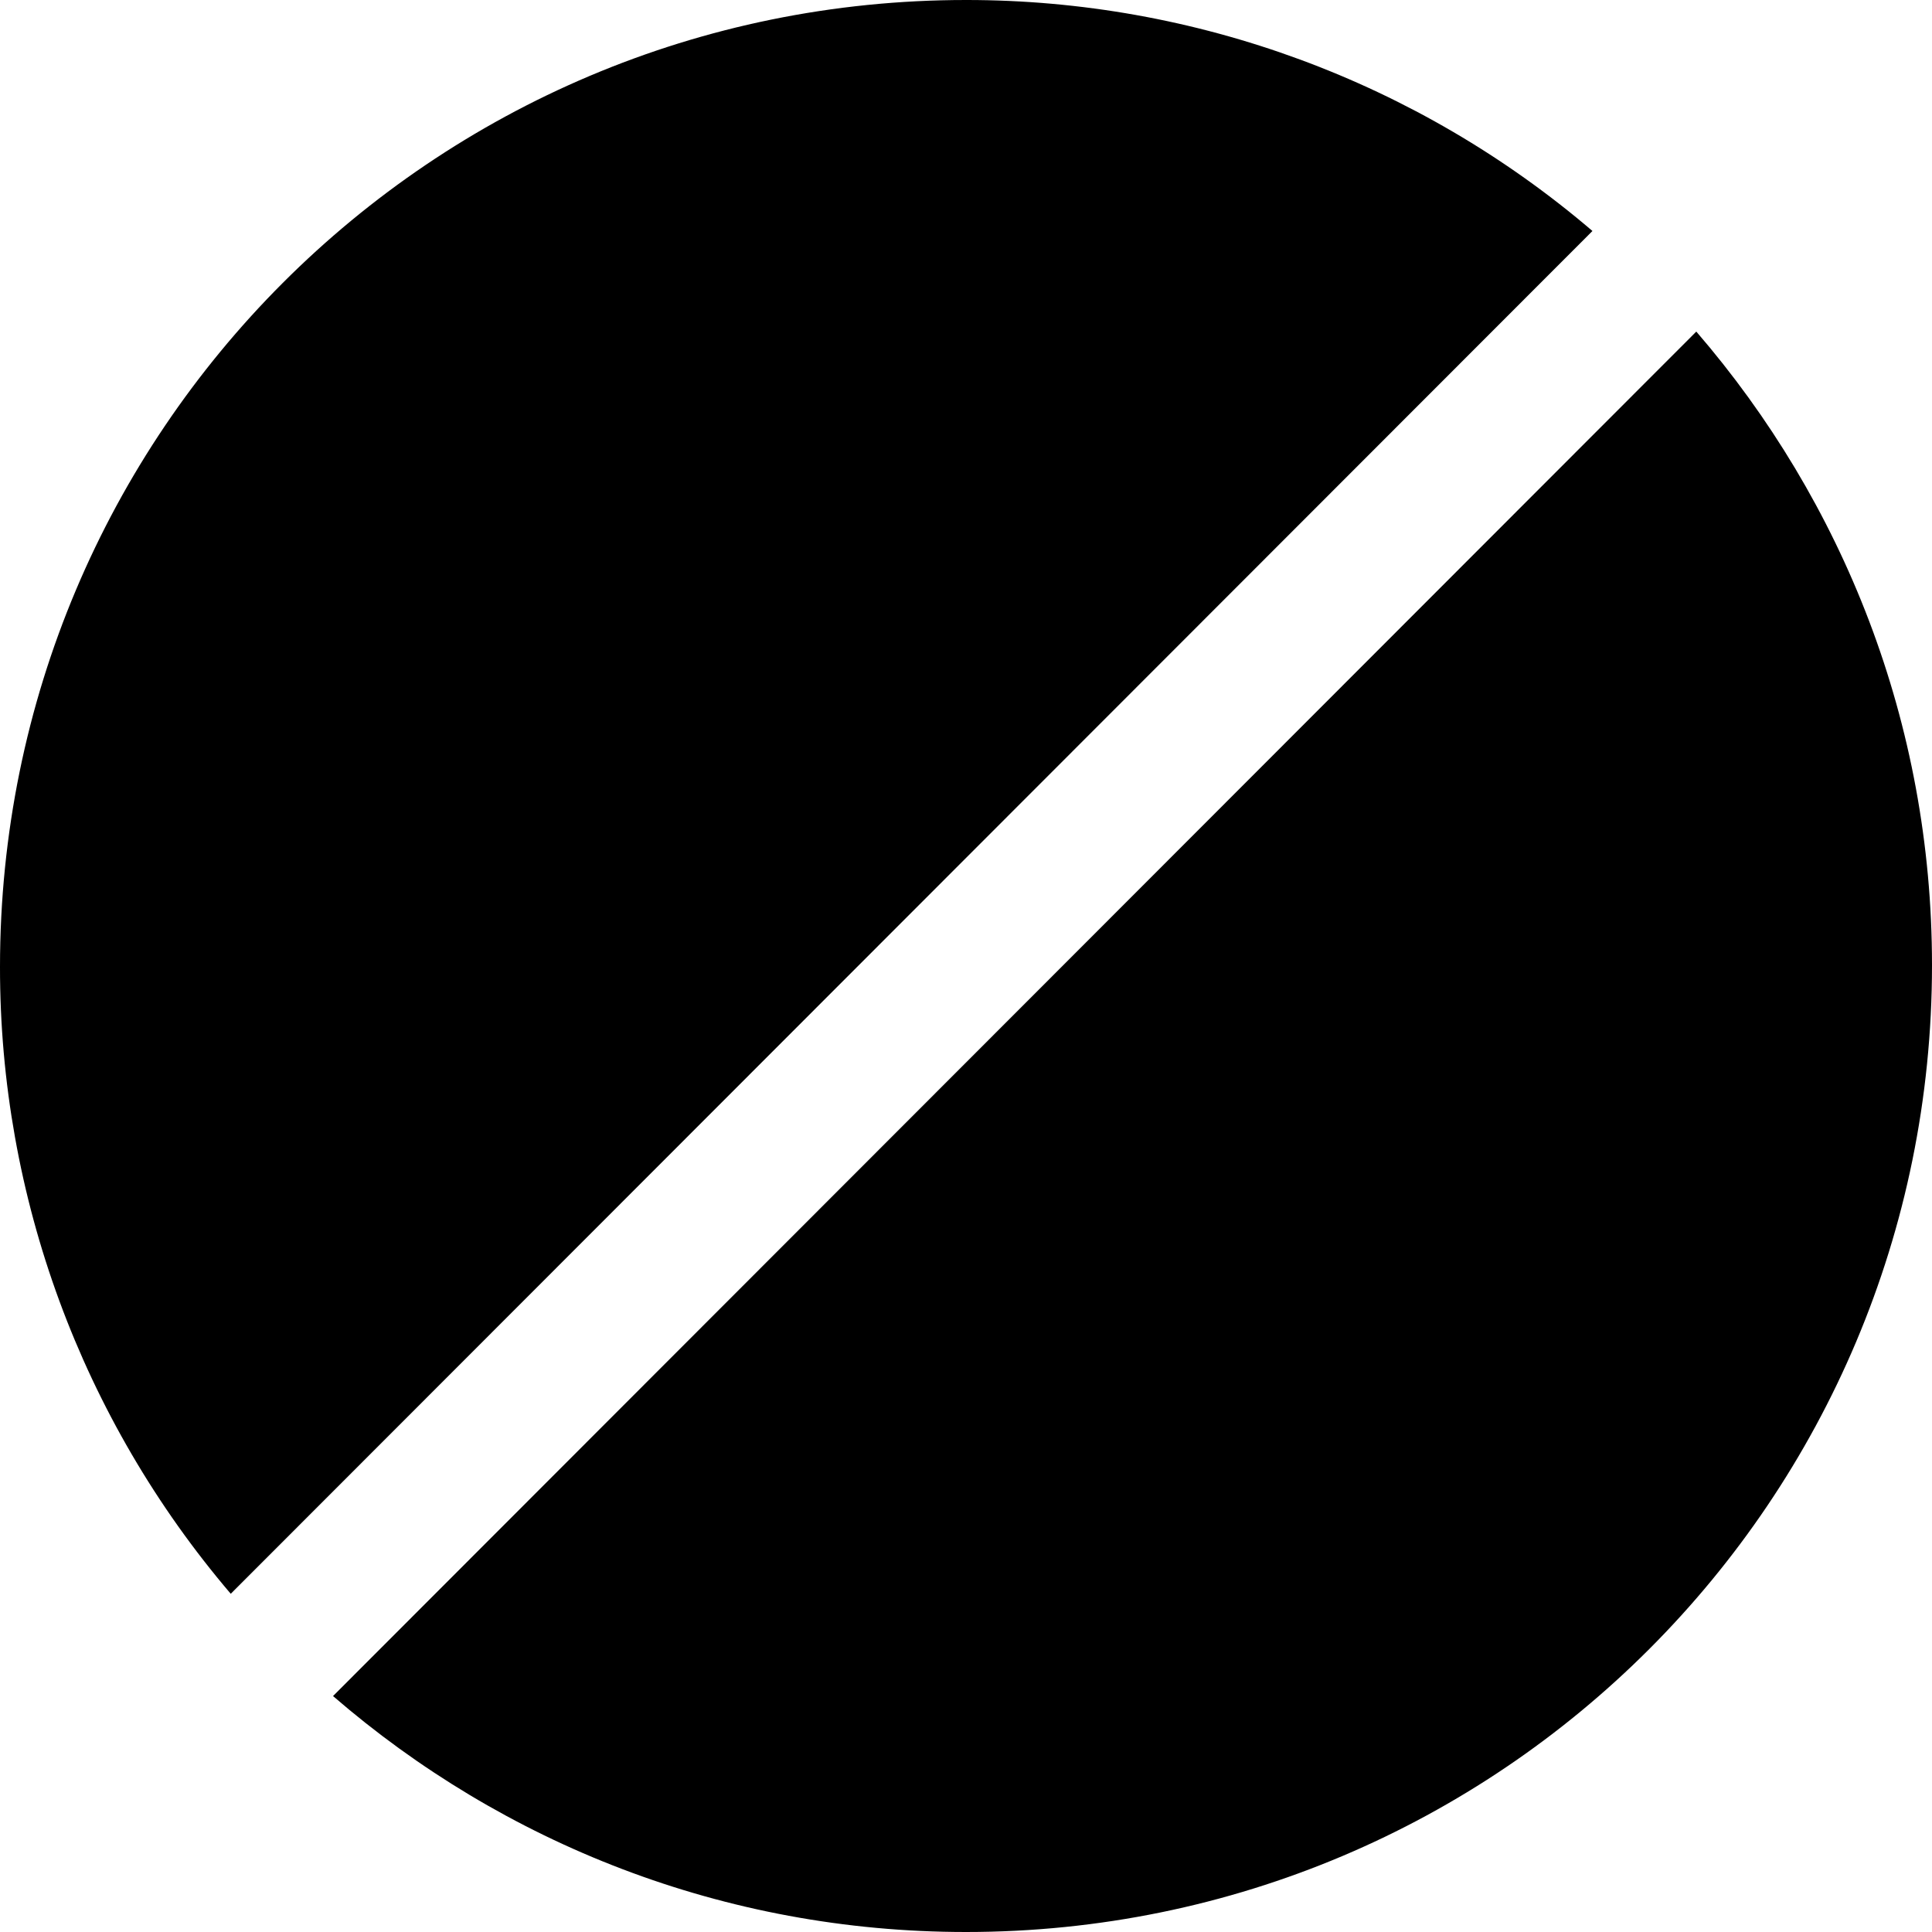 <svg width="16" height="16" viewBox="0 0 16 16" fill="none" xmlns="http://www.w3.org/2000/svg">
<path d="M13.188 1.913C11.742 0.677 9.902 -0.001 8 2.31513e-06C3.577 2.31513e-06 3.18626e-06 3.58 3.18626e-06 8.007C-0.002 9.91 0.676 11.751 1.911 13.199L13.188 1.913Z" fill="url(#paint0_linear_4698_101169)"/>
<path d="M2.758 14.046C4.164 15.262 5.993 16 8 16C12.423 16 16 12.42 16 7.993C16 5.984 15.263 4.154 14.048 2.746L2.758 14.046V14.046Z" fill="url(#paint1_linear_4698_101169)"/>
<defs>
<linearGradient id="paint0_linear_4698_101169" x1="10.715" y1="12.044" x2="2.739" y2="1.161" gradientUnits="userSpaceOnUse">
<stop/>
<stop offset="1"/>
</linearGradient>
<linearGradient id="paint1_linear_4698_101169" x1="13.518" y1="14.84" x2="5.508" y2="3.912" gradientUnits="userSpaceOnUse">
<stop/>
<stop offset="1"/>
</linearGradient>
</defs>
</svg>
